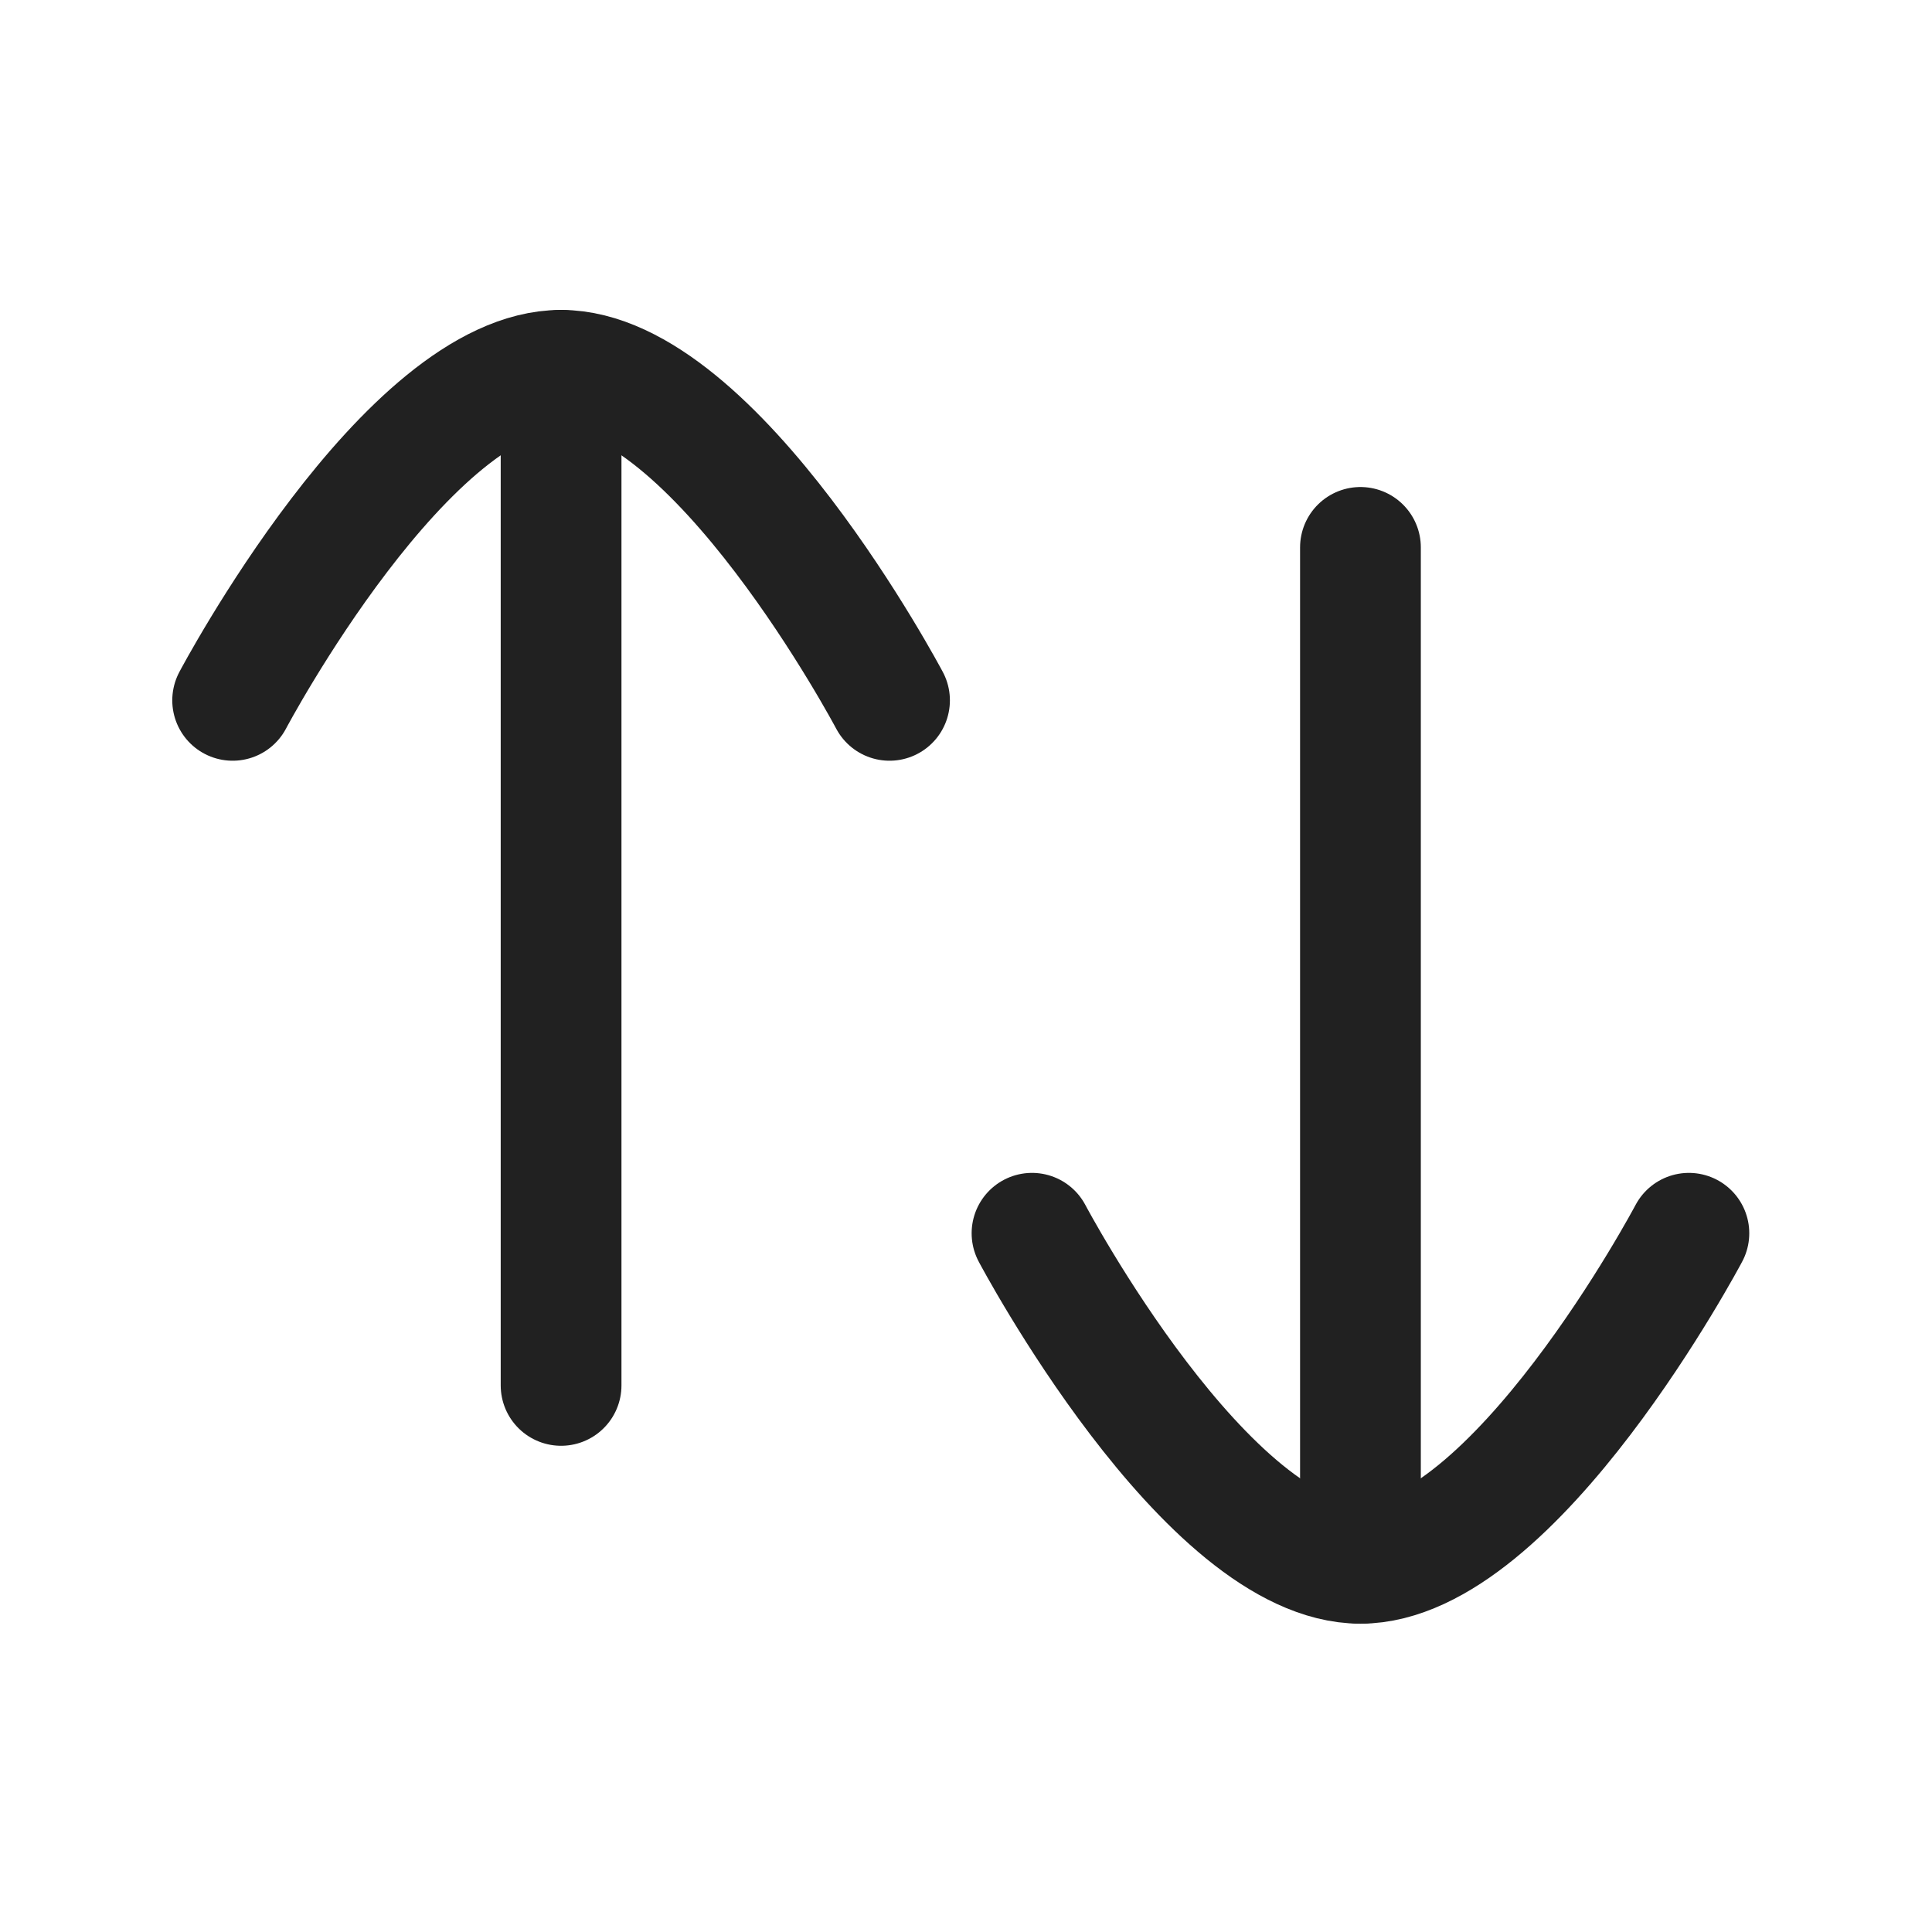 <svg width="24" height="24" viewBox="0 0 24 24" fill="none" xmlns="http://www.w3.org/2000/svg" xmlns:xlink="http://www.w3.org/1999/xlink">
	<desc>
			Created with Pixso.
	</desc>
	<defs>
		<clipPath id="clip430_8002">
			<rect id="Iconly/Curved/Swap" width="24" height="24" fill="white" fill-opacity="0"/>
		</clipPath>
	</defs>
	<rect id="Iconly/Curved/Swap" width="24" height="24" fill="#FFFFFF" fill-opacity="0"/>
	<g clip-path="url(#clip430_8002)">
		<path id="Stroke 1" d="M6.97 4.6L6.97 17.21" stroke="#212121" stroke-opacity="1" stroke-width="1.5" stroke-linejoin="round" stroke-linecap="round"/>
		<path id="Stroke 3" d="M2.89 8.7C2.89 8.7 5.06 4.6 6.97 4.6C8.88 4.6 11.05 8.7 11.05 8.7" stroke="#212121" stroke-opacity="1" stroke-width="1.5" stroke-linejoin="round" stroke-linecap="round"/>
		<path id="Stroke 5" d="M16.9 19.42L16.9 6.8" stroke="#212121" stroke-opacity="1" stroke-width="1.5" stroke-linejoin="round" stroke-linecap="round"/>
		<path id="Stroke 7" d="M20.98 15.32C20.98 15.32 18.81 19.42 16.9 19.42C14.99 19.42 12.82 15.32 12.82 15.32" stroke="#212121" stroke-opacity="1" stroke-width="1.5" stroke-linejoin="round" stroke-linecap="round"/>
	</g>
</svg>

